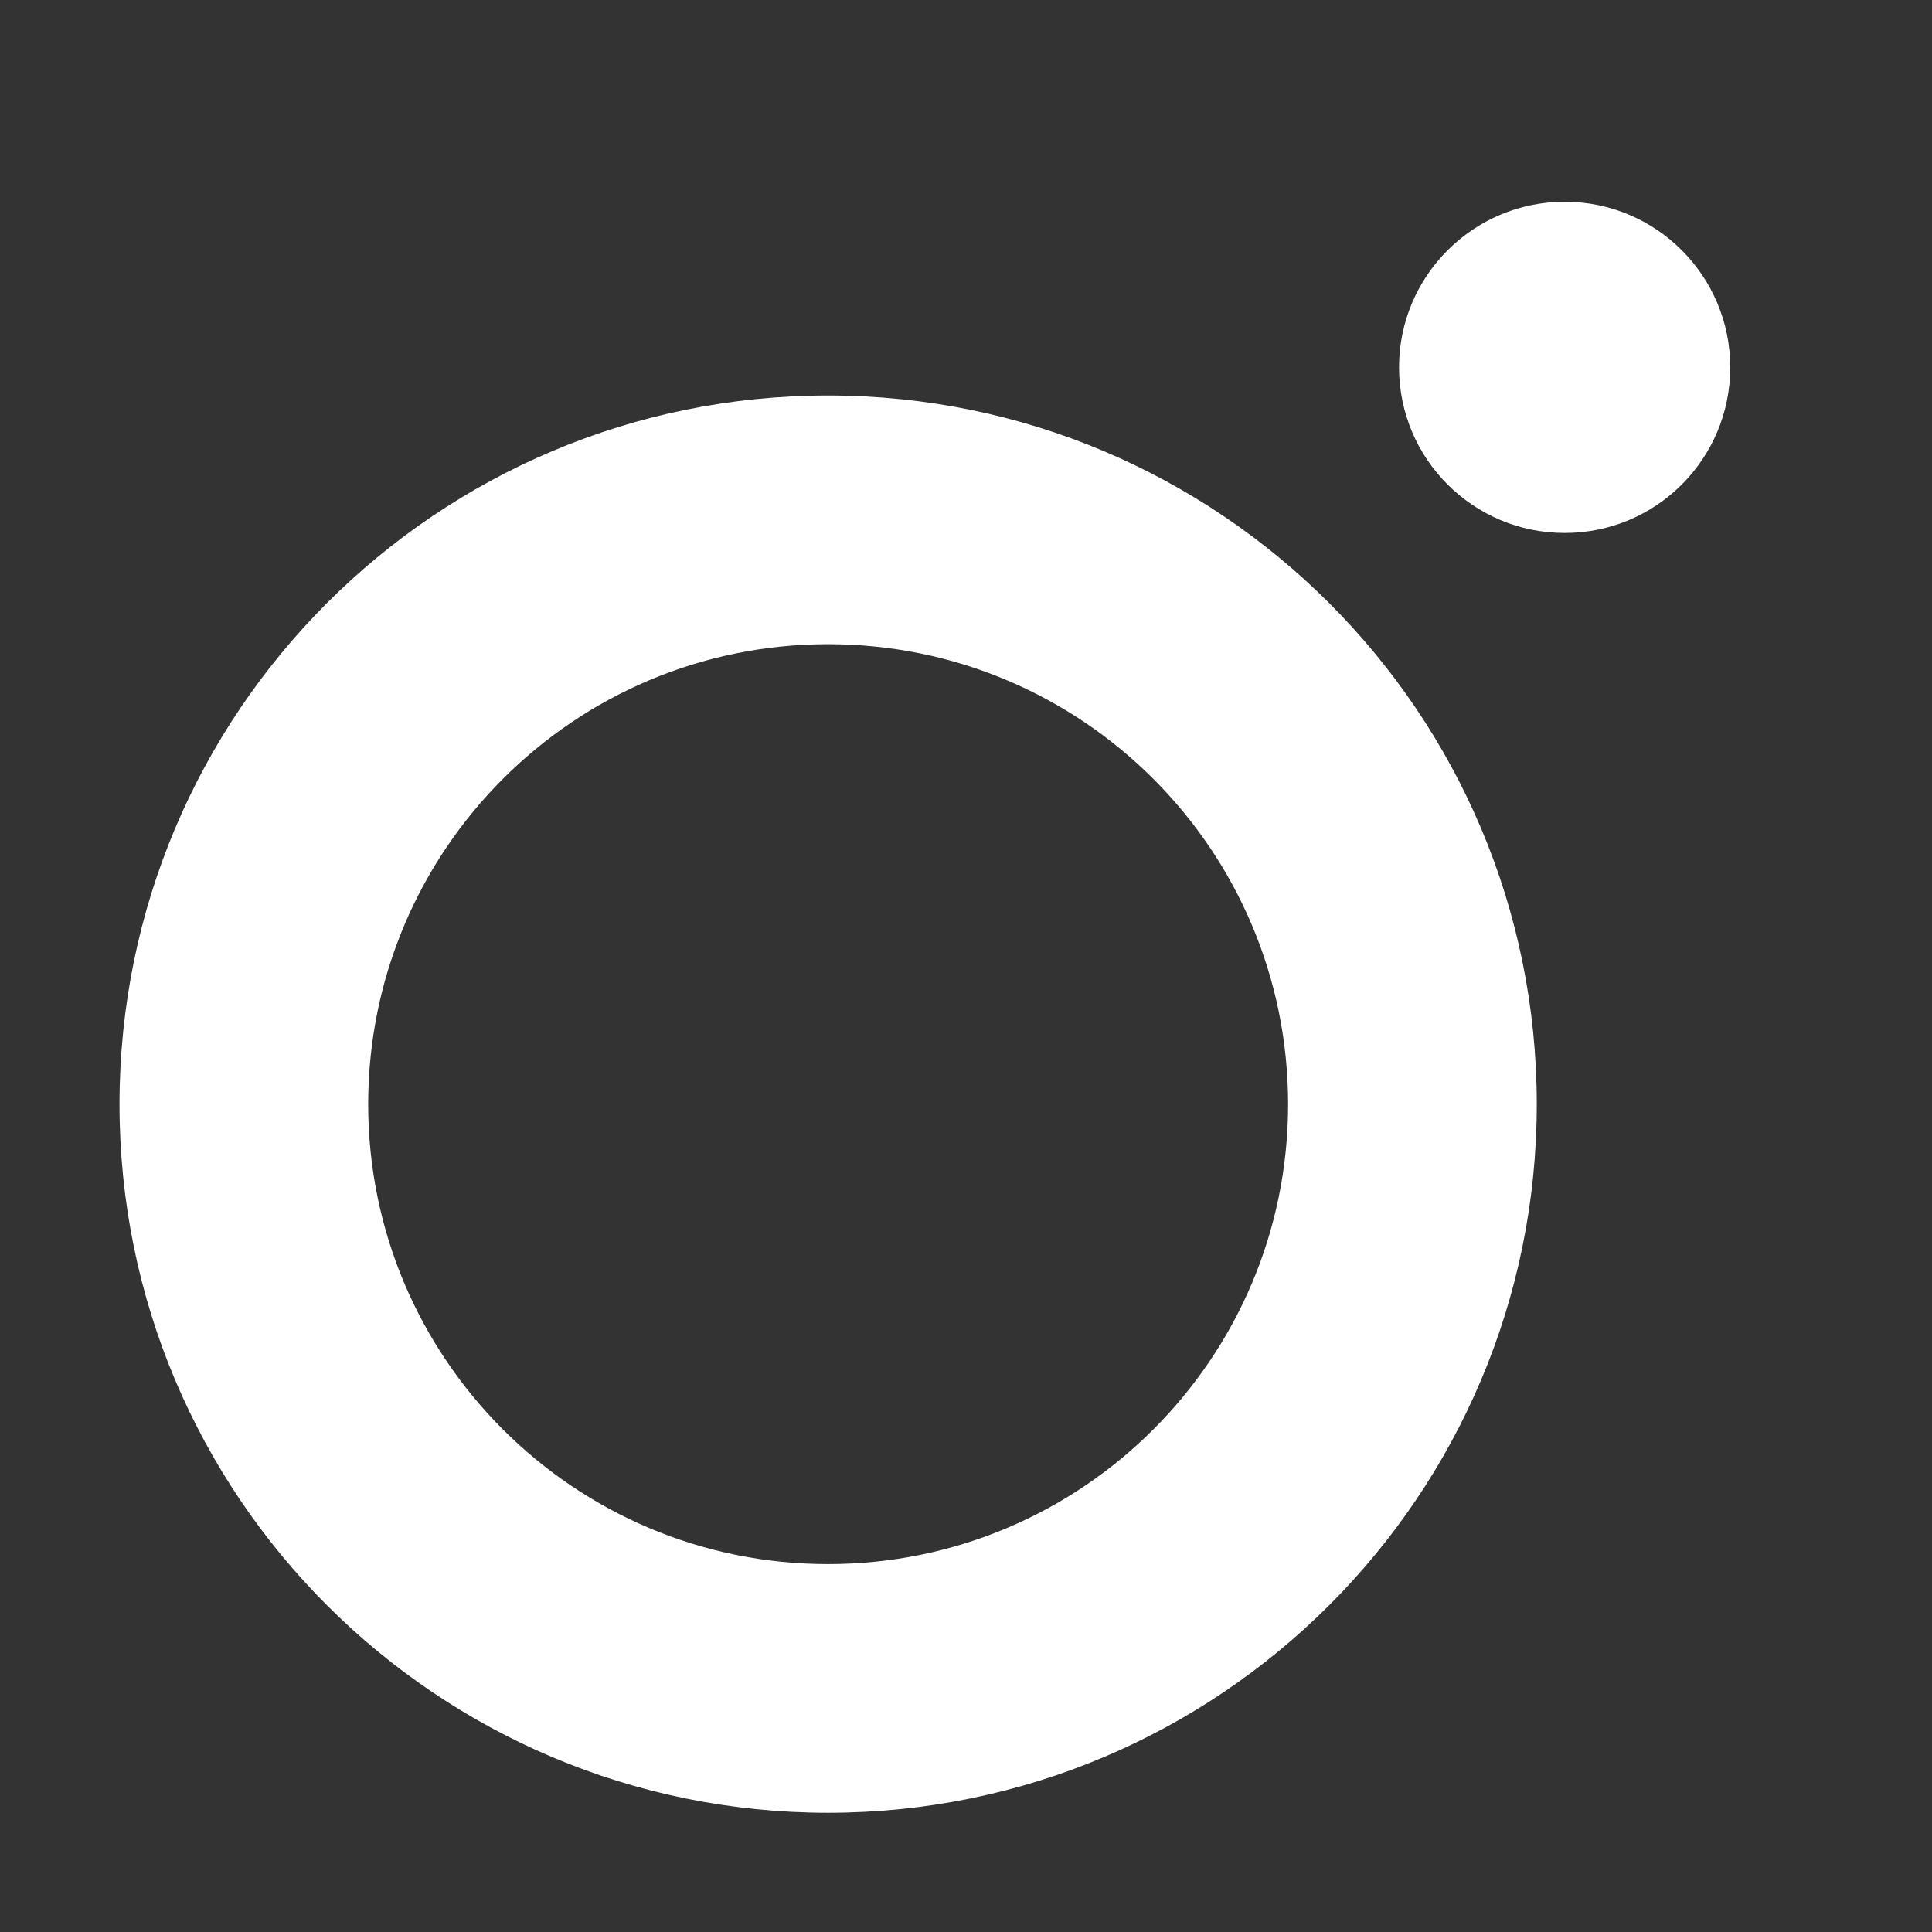 <svg width="7" height="7" viewBox="0 0 7 7" fill="none" xmlns="http://www.w3.org/2000/svg">
<rect x="0" y="0" width="7" height="7" fill="#333333" stroke="none"/>
<path d="M3 5.667C2.08 5.667 1.334 4.921 1.334 4.001C1.334 3.08 2.08 2.334 3 2.334C3.921 2.334 4.667 3.08 4.667 4.001C4.667 4.921 3.921 5.667 3 5.667ZM3 1.433C1.582 1.433 0.433 2.582 0.433 4.001C0.433 5.419 1.582 6.568 3 6.568C4.418 6.568 5.568 5.419 5.568 4.001C5.568 2.582 4.418 1.433 3 1.433ZM6.269 1.331C6.269 1.663 6.001 1.931 5.669 1.931C5.338 1.931 5.069 1.663 5.069 1.331C5.069 1 5.338 0.731 5.669 0.731C6.001 0.731 6.269 1 6.269 1.331Z" fill="white"/>
</svg>

